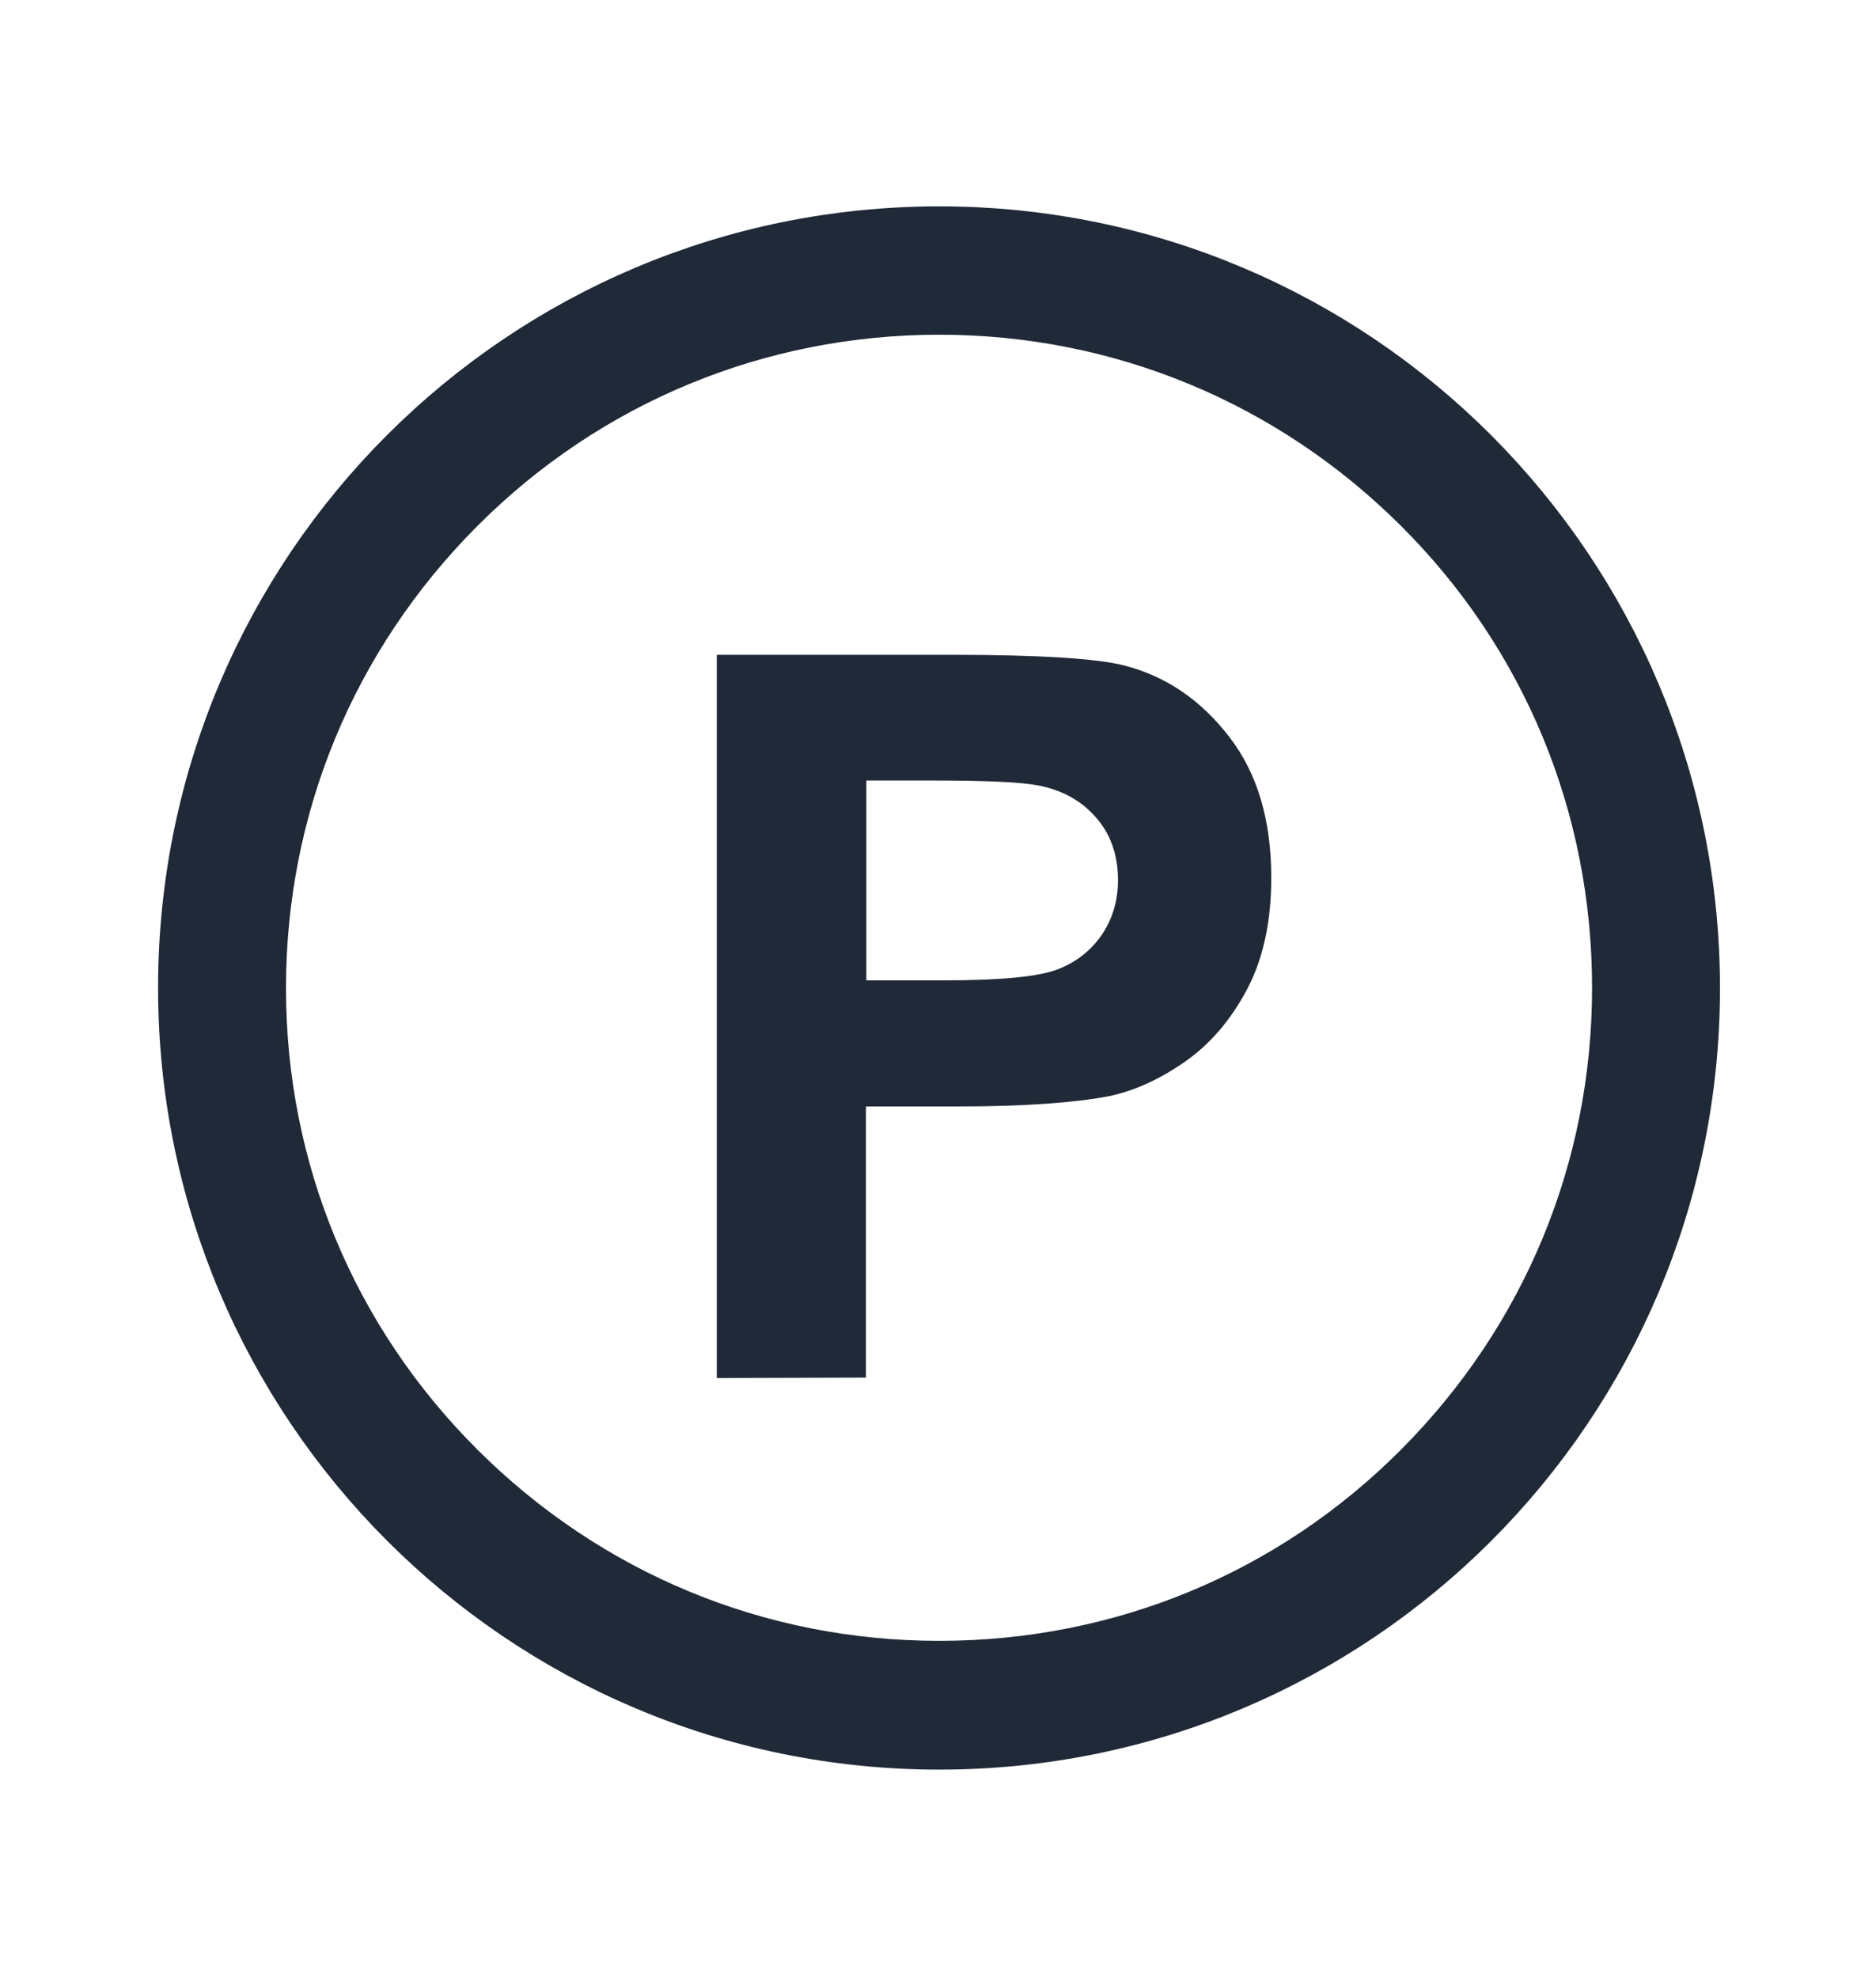 <?xml version="1.0" encoding="utf-8"?>
<!-- Generator: Adobe Illustrator 24.1.3, SVG Export Plug-In . SVG Version: 6.00 Build 0)  -->
<svg version="1.1" id="Layer_1" xmlns="http://www.w3.org/2000/svg" xmlns:xlink="http://www.w3.org/1999/xlink" x="0px" y="0px"
	 viewBox="0 0 455.4 480" style="enable-background:new 0 0 455.4 480;" xml:space="preserve">
<style type="text/css">
	.st0{display:none;}
	.st1{display:inline;fill:#1F2937;}
	.st2{fill:#1F2937;stroke:#1F2937;stroke-width:17.847;stroke-miterlimit:10;}
	.st3{fill:#1F2937;stroke:#1F2937;stroke-miterlimit:10;}
</style>
<g id="Capa_1" class="st0">
	<path class="st1" d="M226.9,46.5C120.2,46.5,33.4,133.3,33.4,240s86.8,193.5,193.5,193.5S420.3,346.7,420.3,240
		S333.6,46.5,226.9,46.5z M226.9,60.5c99,0,179.4,80.5,179.4,179.4c0,26.9-6,53.4-17.7,77.6c-17.7-9.8-76.1-38-163.5-40.8l2.3-29.3
		c0-2.6,1.4-5,3.8-6.1c7.9-3.9,14.1-10.7,17.4-18.9c1.1-2.7,4.1-4,6.9-3c0.3,0.1,0.5,0.2,0.7,0.4c39.8,23.5,48.6,8.4,47.9,0.2
		c-0.2-2.2-2-3.8-4.2-3.7c-5.4,0.3-15.9-0.1-18-2.1c-1.9-1.7-0.5-6.7,1.5-8.3s6.8-3.6,12.9-4.6c4.4-0.7,8.9-0.9,13.4-0.6
		c12.5,0.8,24.2,6.4,32.7,15.6c13.7,14.7,33.1,14.4,43.5,4.1c2.6-2.6,0.7-7.5-2.5-9.4c-1.8-1.1-3.1-3.2-4-5.2
		c-0.9-2.3-3.1-4-5.6-4.4c-5.2-0.6-2.6-7.4,0.3-12.6c1.1-2,0.3-4.4-1.6-5.5c-0.6-0.3-1.3-0.5-1.9-0.5h-11.2c-2.2,0-4-1.7-4.1-3.9
		c0-0.7,0.2-1.5,0.5-2.1l3.7-6.9c1-1.9,0.3-4.4-1.6-5.4c0,0-0.1,0-0.1-0.1c-3.9-2.1-6.6-6.7-8.2-10.5c-1.3-3-4.5-4.6-7.7-4
		c-6.5,1.3-8.3-0.6-8.5-2.6c-0.2-2.2-2.1-3.9-4.3-3.8c-24.3,1.3-29.4-6.4-30.3-11.2c-0.4-2-2.1-3.5-4.2-3.6
		c-12-0.4-14.2-5.9-14.4-9.3c-0.1-1.8-1.4-3.3-3.1-3.7c-4.3-1.1-8.7-1.1-13,0.1c-3.6,1-7.3-1-8.5-4.5c-3.8-11.7-15.8-11.9-19-11.7
		c-0.6,0-1.2-0.1-1.7-0.3c-15.4-6.2-31.9-1.6-36.6-0.1c-0.8,0.2-1.4,0.7-1.9,1.3c-5.4,7.3-17.7,6.7-24.9,5.5
		c-2.8-0.4-5.5,1.1-6.5,3.8c-3.6,8.9-14.6,7.4-16.9,7c-0.3,0-0.5-0.1-0.8-0.3c-7.7-4.4-16.1,5.8-19.9,11.4c-1.2,1.8-0.9,4.2,0.8,5.5
		c18.8,14.8,5.4,15-2.4,14.2c-2.3-0.3-4.6,0.6-6.2,2.4c-2.9,3.5-8.2,5.1-11.3,5.8c-1.7,0.4-3,1.8-3.2,3.5
		c-1.8,16.1,7.4,15.9,10.2,15.5c-2.2,0.8-3.6,5-4.5,9.1c-0.8,3.6-4.1,5.2-7.6,3.8c-5.3-2.2-8.1,2.8-9.5,7.3c-0.7,2.2-3,3.4-5.1,2.7
		c-0.4-0.1-0.7-0.3-1.1-0.5c-7.6-5-21.4-10.9-21.4,12.9c0,23.6,5.4,26.2,8.5,25.8c1.3-0.2,2.6,0.3,3.5,1.3c1.3,1.8,3.1,3.1,5.1,3.9
		c3.5,1.3,7.5-0.6,8.7-4.1l0,0c4.2-11.4,19.1-10.4,23.1-9.9c0.6,0.1,1.2,0.3,1.8,0.7c35.9,24.3,46.6,14.8,49.5,9.7
		c0.8-1.4,2.4-2.2,4-2.1c8.9,0.6,21.5,0.3,29.3,0c3.8-0.1,7,2.8,7.1,6.6c0,0.1,0,0.2,0,0.3l-2.4,34.3c-92.6,1.1-133.4,25-143.6,32.2
		C52.1,287,47.4,263.6,47.4,240C47.4,141.1,127.9,60.5,226.9,60.5z M221.5,325.5c-70.8-47.9-119.5-22.7-157.7-10.8
		c-0.1-0.3-0.3-0.6-0.4-0.9c43.6-21.7,91.5-31,148.3-6.1c96.3,49.6,135.2,52.7,156.4,43c-3.8,4.8-7.8,9.4-12,13.7
		C332.6,370.7,292.6,365,221.5,325.5L221.5,325.5z"/>
</g>
<g class="st0">
	<path class="st1" d="M227.7,63.3c47.2,0,91.5,18.4,124.9,51.7s51.7,77.7,51.7,124.9s-18.4,91.5-51.7,124.9s-77.7,51.7-124.9,51.7
		s-91.5-18.4-124.9-51.7S51,287.2,51,240s18.4-91.5,51.7-124.9S180.5,63.3,227.7,63.3 M227.7,49.3C122.4,49.3,37,134.7,37,240
		s85.4,190.7,190.7,190.7S418.3,345.3,418.3,240S333,49.3,227.7,49.3L227.7,49.3z"/>
</g>
<g class="st0">
	<path class="st1" d="M173.7,346.2V152.9h62.6c23.7,0,39.2,1,46.4,2.9c11.1,2.9,20.3,9.2,27.8,18.9s11.2,22.3,11.2,37.6
		c0,11.9-2.2,21.8-6.5,29.9c-4.3,8.1-9.8,14.4-16.4,19.1c-6.6,4.6-13.4,7.7-20.2,9.2c-9.3,1.8-22.8,2.8-40.5,2.8h-25.4v72.9
		L173.7,346.2L173.7,346.2z M212.8,185.6v54.8h21.4c15.4,0,25.7-1,30.8-3c5.2-2,9.2-5.2,12.2-9.5c2.9-4.3,4.4-9.3,4.4-15
		c0-7-2.1-12.8-6.2-17.4c-4.1-4.6-9.4-7.4-15.7-8.6c-4.7-0.9-14-1.3-28.1-1.3H212.8z"/>
</g>
<g>
	<g>
		<path class="st2" d="M228,72.3c44.7,0,86.7,17.4,118.4,49s49,73.6,49,118.4s-17.4,86.7-49,118.4s-73.6,49-118.4,49
			s-86.7-17.4-118.4-49s-49.1-73.5-49.1-118.3s17.4-86.7,49-118.4S183.3,72.3,228,72.3 M228,59c-99.8,0-180.7,80.9-180.7,180.7
			S128.2,420.5,228,420.5s180.6-80.9,180.6-180.7S327.8,59,228,59L228,59z"/>
	</g>
	<g>
		<path class="st3" d="M174.5,333.9V159.4H231c21.4,0,35.4,0.9,41.9,2.6c10,2.6,18.3,8.3,25.1,17.1c6.8,8.8,10.1,20.1,10.1,33.9
			c0,10.7-2,19.7-5.9,27c-3.9,7.3-8.8,13-14.8,17.2c-6,4.2-12.1,7-18.2,8.3c-8.4,1.6-20.6,2.5-36.6,2.5h-22.9v65.8L174.5,333.9
			L174.5,333.9z M209.8,188.9v49.5h19.3c13.9,0,23.2-0.9,27.8-2.7c4.7-1.8,8.3-4.7,11-8.6c2.6-3.9,4-8.4,4-13.5
			c0-6.3-1.9-11.6-5.6-15.7c-3.7-4.2-8.5-6.7-14.2-7.8c-4.2-0.8-12.6-1.2-25.4-1.2H209.8z"/>
	</g>
</g>
</svg>
